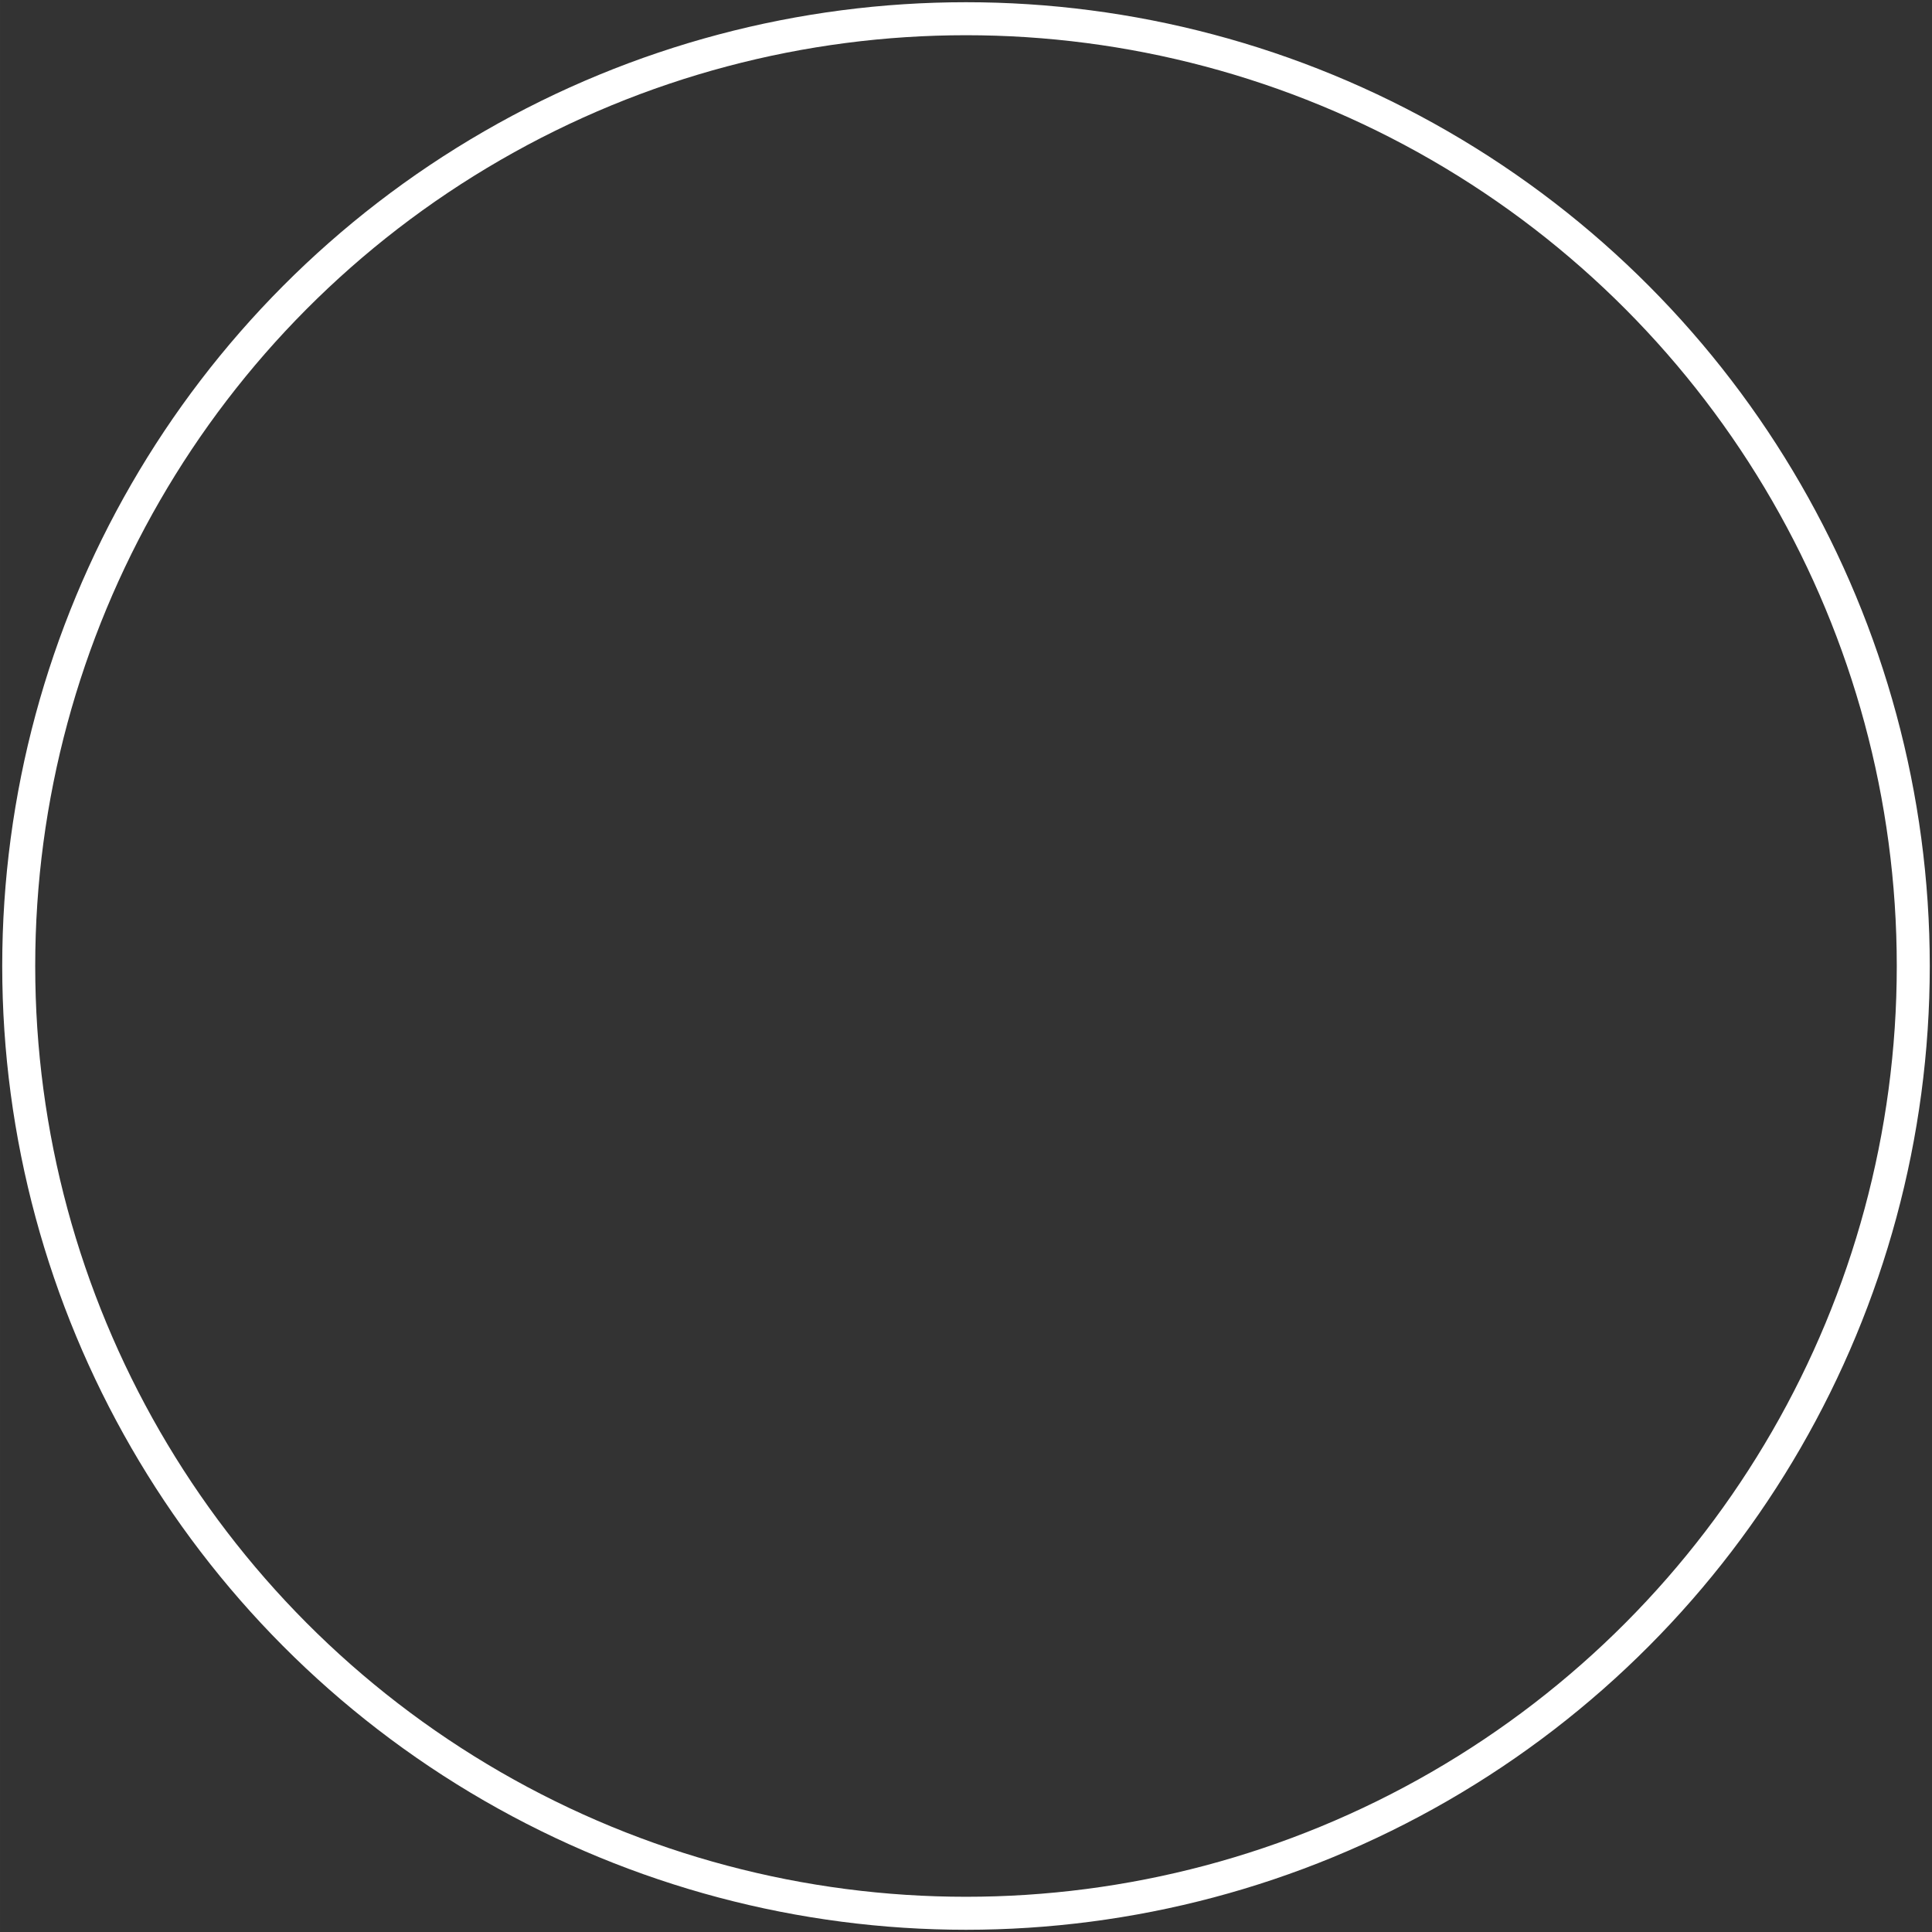 <?xml version="1.0" encoding="UTF-8" standalone="no"?>
<svg
   xmlns:osb="http://www.openswatchbook.org/uri/2009/osb"
   xmlns:dc="http://purl.org/dc/elements/1.1/"
   xmlns:cc="http://creativecommons.org/ns#"
   xmlns:rdf="http://www.w3.org/1999/02/22-rdf-syntax-ns#"
   xmlns:svg="http://www.w3.org/2000/svg"
   xmlns="http://www.w3.org/2000/svg"
   xmlns:sodipodi="http://sodipodi.sourceforge.net/DTD/sodipodi-0.dtd"
   xmlns:inkscape="http://www.inkscape.org/namespaces/inkscape"
   width="212.155mm"
   height="212.155mm"
   viewBox="0 0 212.155 212.156"
   version="1.1"
   id="svg8"
   inkscape:version="1.0.2-2 (e86c870879, 2021-01-15)"
   sodipodi:docname="pointeurs.svg">
  <rect x="0" y="0" width="212.155" height="212.156" fill="#333333" stroke="none"/>
  <defs
     id="defs2">
    <linearGradient
       id="linearGradient3224"
       osb:paint="solid">
      <stop
         style="stop-color:#ff0000;stop-opacity:1;"
         offset="0"
         id="stop3222" />
    </linearGradient>
    <linearGradient
       id="linearGradient1099"
       osb:paint="solid">
      <stop
         style="stop-color:#ff0000;stop-opacity:1;"
         offset="0"
         id="stop1097" />
    </linearGradient>
    <inkscape:path-effect
       effect="skeletal"
       id="path-effect951"
       is_visible="true"
       pattern="m 2050.579,-75.291 v 0.265 h -0.265 v 0.265 h 0.265 v 0.265 h 0.265 v -0.265 h 0.265 v -0.265 h -0.265 v -0.265 z"
       copytype="single_stretched"
       prop_scale="0.265"
       scale_y_rel="false"
       spacing="0"
       normal_offset="0"
       tang_offset="0"
       prop_units="false"
       vertical_pattern="false"
       fuse_tolerance="0"
       lpeversion="0"
       hide_knot="false" />
    <inkscape:path-effect
       effect="skeletal"
       id="path-effect941"
       is_visible="true"
       pattern="m 2050.579,-75.291 v 0.265 h -0.265 v 0.265 h 0.265 v 0.265 h 0.265 v -0.265 h 0.265 v -0.265 h -0.265 v -0.265 z"
       copytype="single_stretched"
       prop_scale="0.265"
       scale_y_rel="false"
       spacing="0"
       normal_offset="0"
       tang_offset="0"
       prop_units="false"
       vertical_pattern="false"
       fuse_tolerance="0"
       lpeversion="0"
       hide_knot="false" />
    <inkscape:path-effect
       effect="skeletal"
       id="path-effect921"
       is_visible="true"
       pattern="m -1395.619,37.157 v 0.265 h -0.265 v 0.265 h 0.265 v 0.265 h 0.265 v -0.265 h 0.265 v -0.265 h -0.265 v -0.265 z"
       copytype="single_stretched"
       prop_scale="0.265"
       scale_y_rel="false"
       spacing="0"
       normal_offset="0"
       tang_offset="0"
       prop_units="false"
       vertical_pattern="false"
       fuse_tolerance="0"
       lpeversion="0"
       hide_knot="false" />
    <inkscape:path-effect
       effect="skeletal"
       id="path-effect911"
       is_visible="true"
       pattern="m -1395.619,37.157 v 0.265 h -0.265 v 0.265 h 0.265 v 0.265 h 0.265 v -0.265 h 0.265 v -0.265 h -0.265 v -0.265 z"
       copytype="single_stretched"
       prop_scale="0.265"
       scale_y_rel="false"
       spacing="0"
       normal_offset="0"
       tang_offset="0"
       prop_units="false"
       vertical_pattern="false"
       fuse_tolerance="0"
       lpeversion="0"
       hide_knot="false" />
    <inkscape:path-effect
       effect="skeletal"
       id="path-effect901"
       is_visible="true"
       pattern="m -1395.619,37.157 v 0.265 h -0.265 v 0.265 h 0.265 v 0.265 h 0.265 v -0.265 h 0.265 v -0.265 h -0.265 v -0.265 z"
       copytype="single_stretched"
       prop_scale="0.265"
       scale_y_rel="false"
       spacing="0"
       normal_offset="0"
       tang_offset="0"
       prop_units="false"
       vertical_pattern="false"
       fuse_tolerance="0"
       lpeversion="0"
       hide_knot="false" />
  </defs>
  <sodipodi:namedview
     id="base"
     pagecolor="#ffffff"
     bordercolor="#666666"
     borderopacity="1.0"
     inkscape:pageopacity="0.0"
     inkscape:pageshadow="2"
     inkscape:zoom="0.08"
     inkscape:cx="-3196.5725"
     inkscape:cy="5040.282"
     inkscape:document-units="px"
     inkscape:current-layer="layer1"
     showgrid="false"
     inkscape:window-width="1920"
     inkscape:window-height="1017"
     inkscape:window-x="-8"
     inkscape:window-y="-8"
     inkscape:window-maximized="1"
     inkscape:snap-global="false"
     inkscape:snap-bbox="true"
     inkscape:document-rotation="0"
     inkscape:snap-bbox-midpoints="true"
     inkscape:snap-bbox-edge-midpoints="true"
     inkscape:bbox-nodes="true"
     inkscape:bbox-paths="true"
     inkscape:snap-object-midpoints="true"
     inkscape:snap-center="true" />
  <g
     inkscape:label="Calque 1"
     inkscape:groupmode="layer"
     id="layer1"
     transform="translate(-2530.85,1241.348)">
    <g
       id="g1043"
       transform="rotate(90,3430.598,245.454)">
      <g
         id="g1037"
         transform="matrix(0.766,0,0,0.925,808.058,333.017)" />
      <g
         id="g1041"
         transform="matrix(0.766,0,0,0.925,892.725,333.017)" />
    </g>
    <circle
       style="fill:none;fill-opacity:1;fill-rule:evenodd;stroke:#ffffff;stroke-width:3.623;stroke-linecap:square;stroke-miterlimit:4;stroke-dasharray:none;stroke-opacity:1"
       id="circle1102"
       cx="2636.927"
       cy="-1135.27"
       r="104.022" />
  </g>
</svg>
